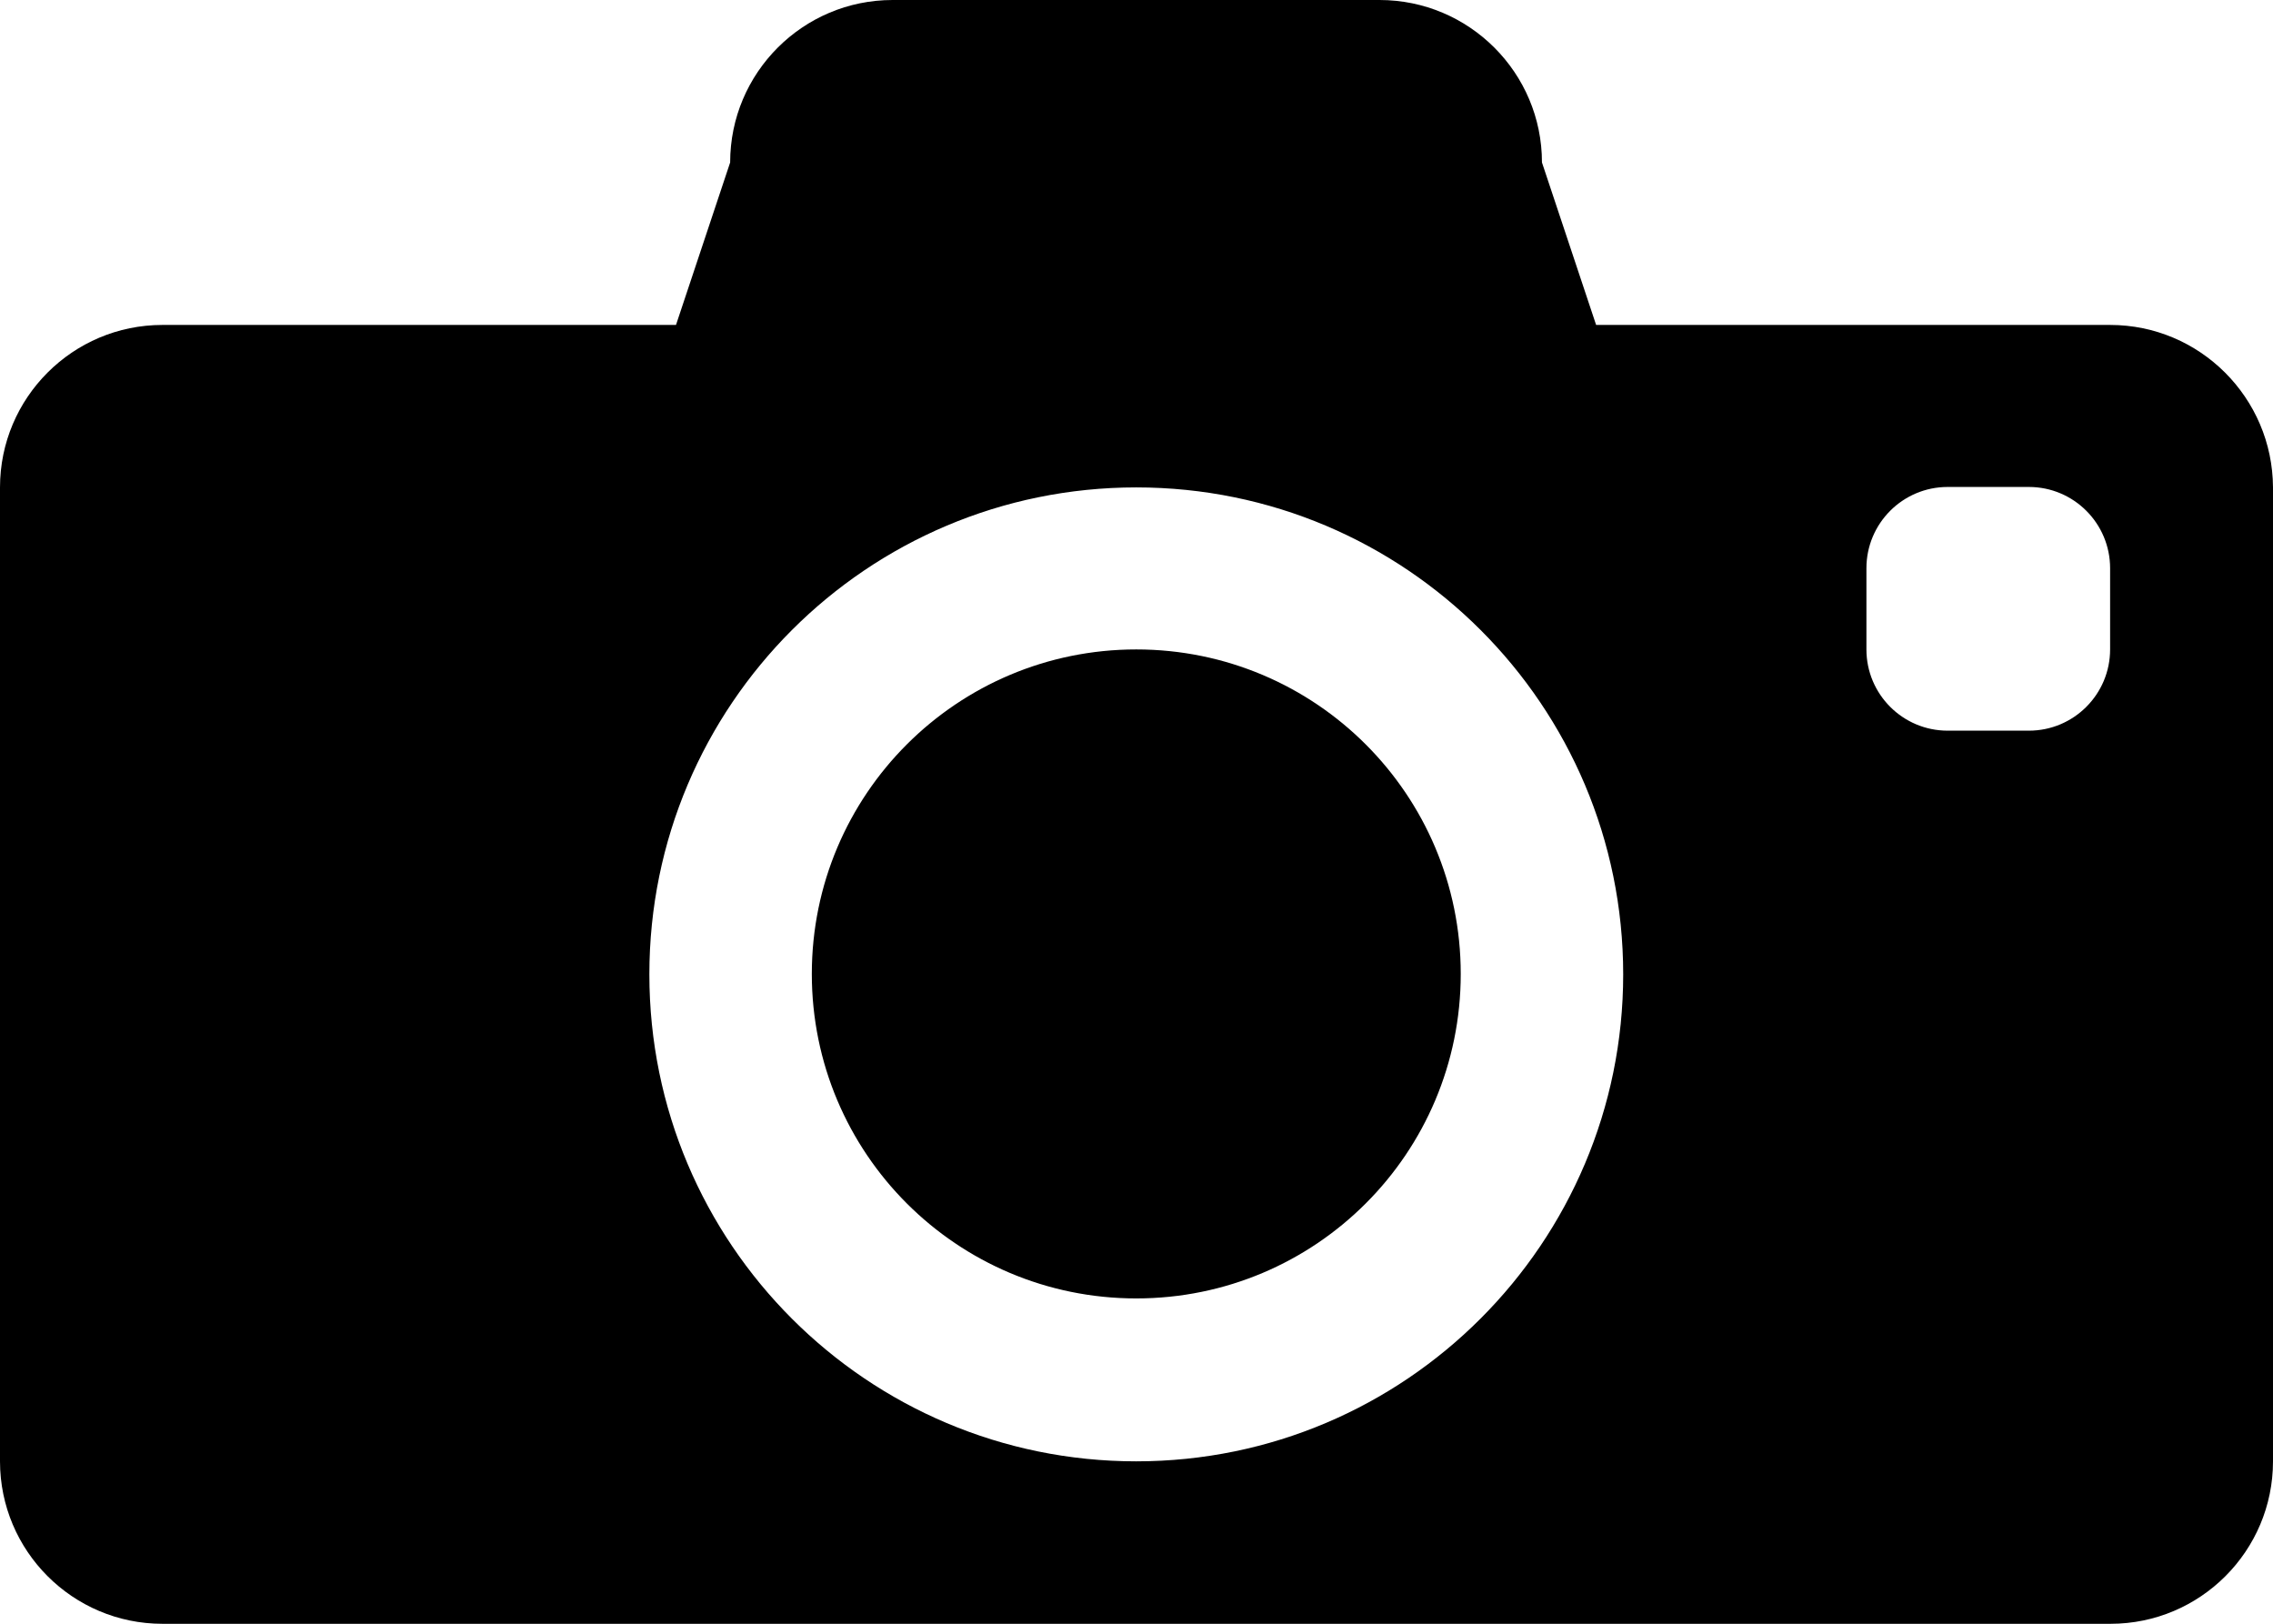 <svg xmlns="http://www.w3.org/2000/svg" viewBox="0 0 512.1 365.8"><path d="M475.4 73.2H359.6l-12.2-36.6C347.4 16.4 331 0 310.8 0H201.1c-20.2 0-36.6 16.4-36.6 36.6l-12.2 36.6H36.6C16.4 73.2 0 89.6 0 109.8v219.4c0 20.2 16.4 36.6 36.6 36.6h438.9c20.2 0 36.6-16.4 36.6-36.6V109.8c-.1-20.2-16.5-36.6-36.7-36.6zM256 329.2c-60.6 0-109.7-49.1-109.7-109.7S195.4 109.8 256 109.8s109.7 49.1 109.7 109.7c0 60.5-49.1 109.7-109.7 109.7zm219.4-182.9c0 10.1-8.2 18.3-18.3 18.3h-18.3c-10.1 0-18.3-8.2-18.3-18.3V128c0-10.1 8.2-18.3 18.3-18.3h18.3c10.1 0 18.3 8.2 18.3 18.3v18.3zm-219.4 0c-40.4 0-73.1 32.7-73.1 73.1s32.7 73.1 73.1 73.1 73.1-32.7 73.1-73.1-32.7-73.1-73.1-73.1z"/></svg>